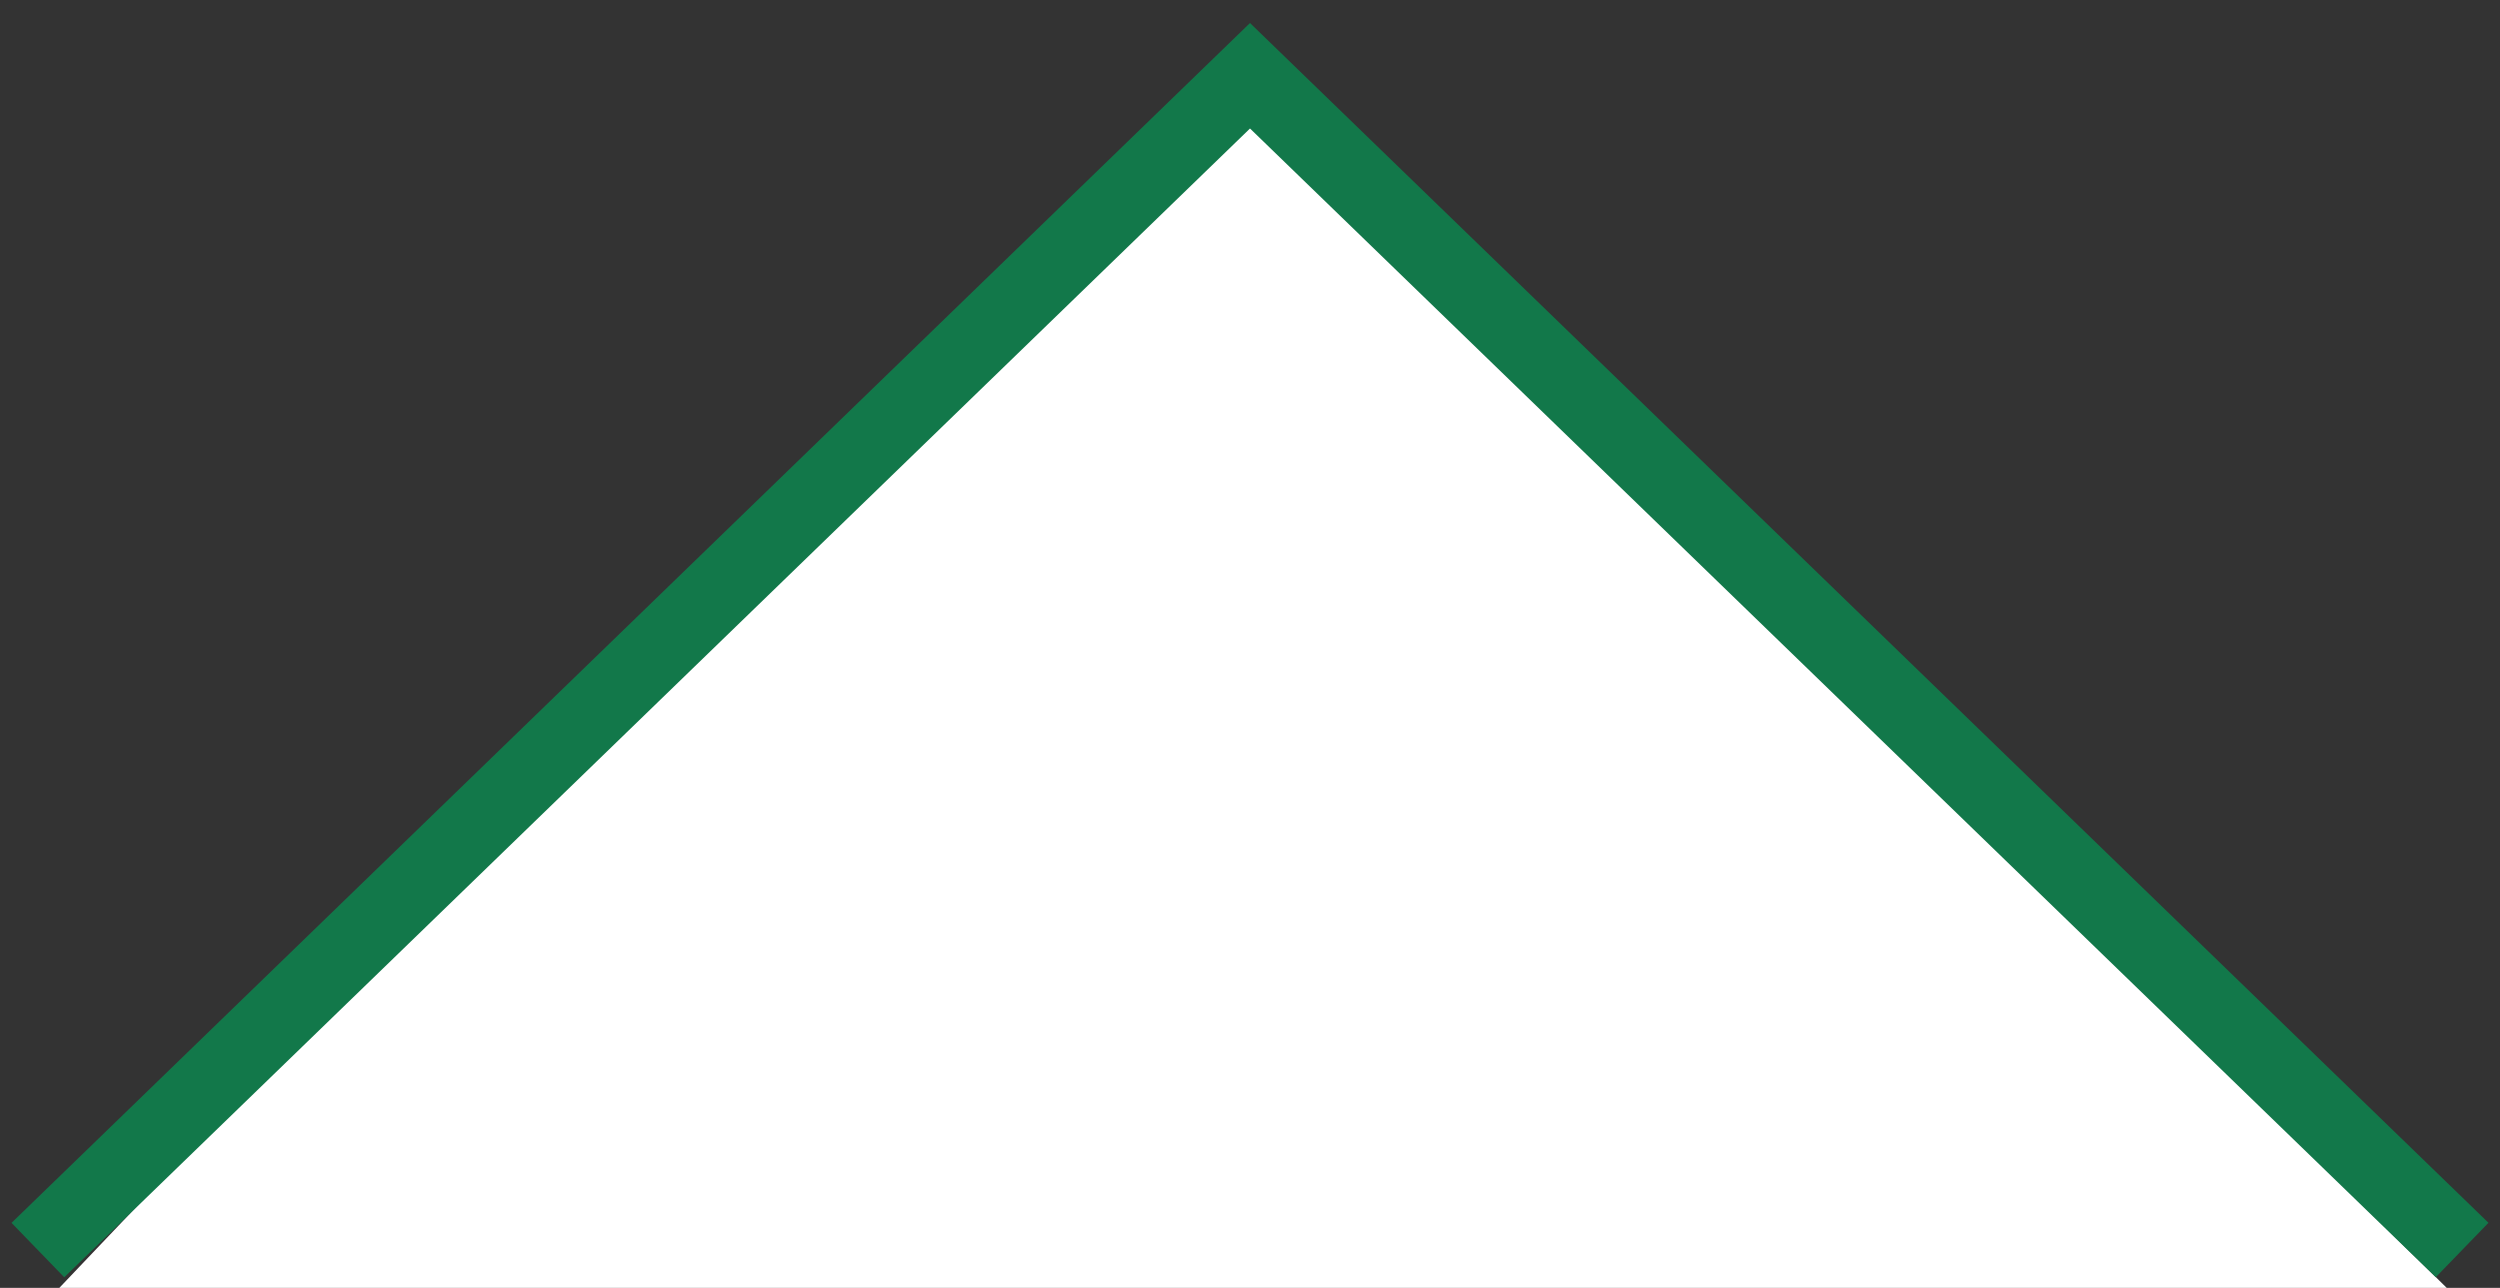 <svg width="33" height="17" viewBox="0 0 33 17" fill="none" xmlns="http://www.w3.org/2000/svg">
<rect x="0" y="0" width="33" height="17" fill="#333333" stroke="none"/>
<path d="M16 1L32.297 17H0.783L16 1Z" fill="white"/>
<path d="M0.5 16.501L16.5 1L32.5 16.5" stroke="#12784A" stroke-miterlimit="16"/>
</svg>
